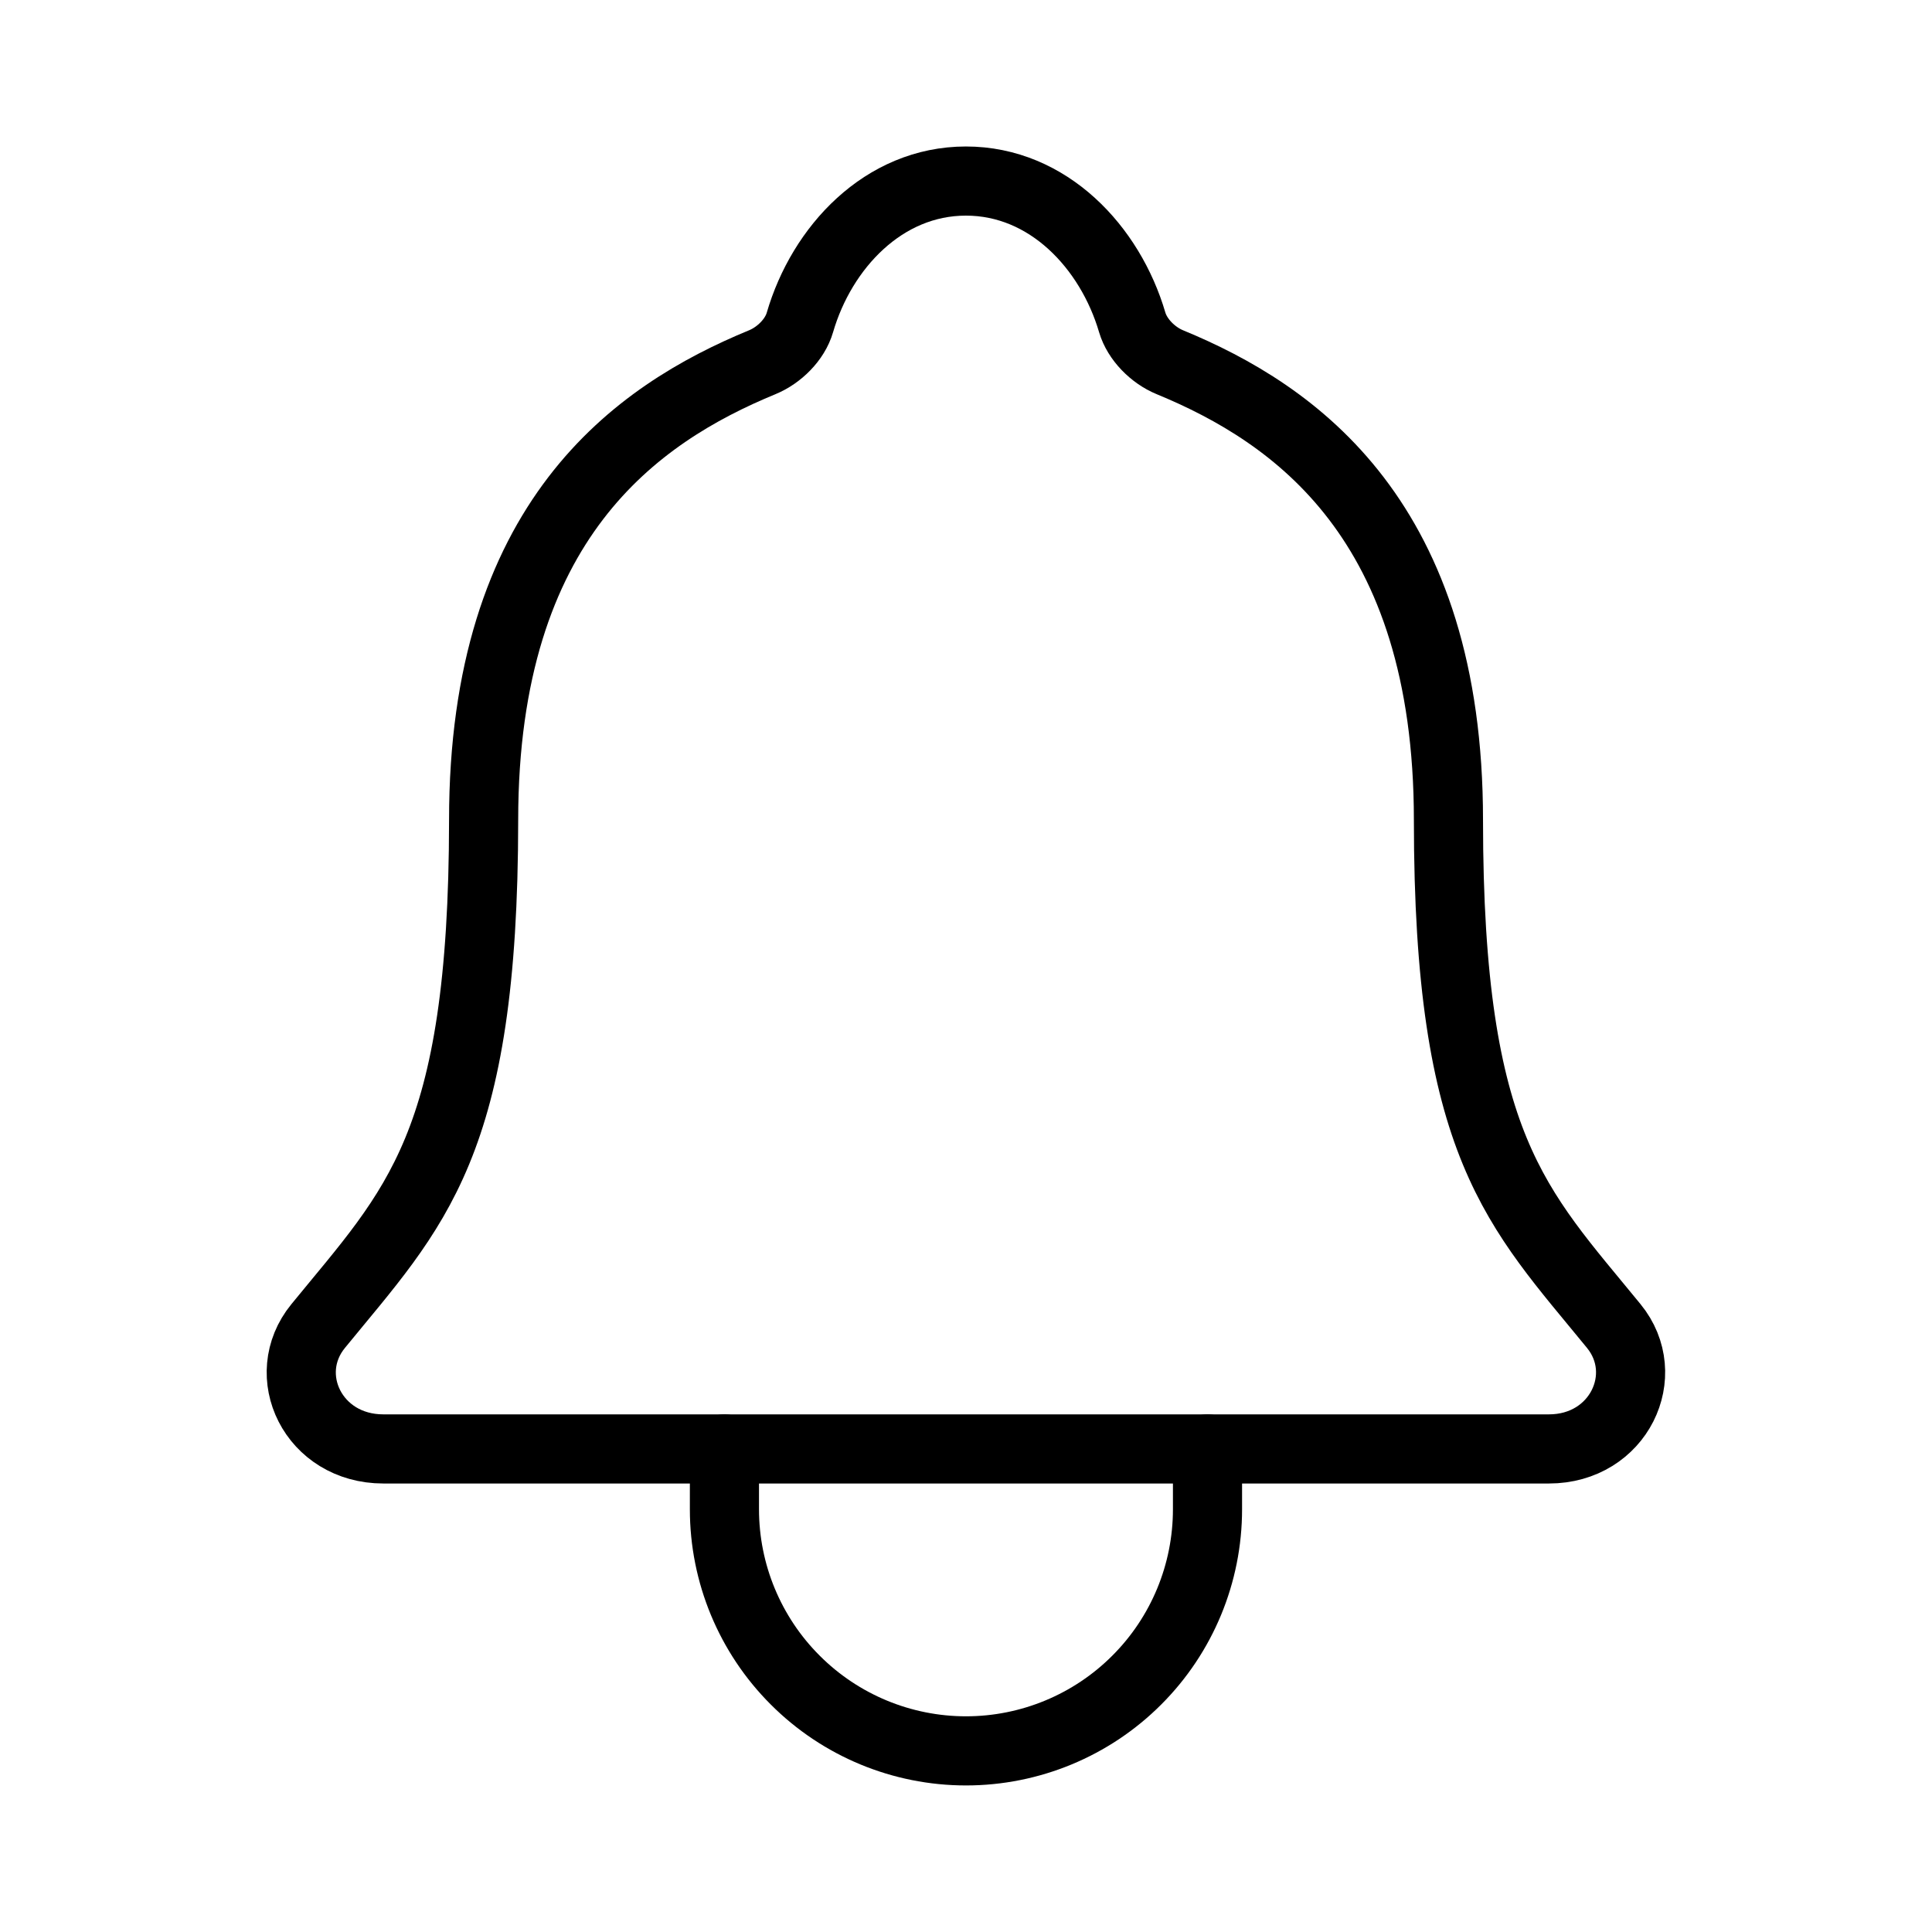<svg width="28" height="28" viewBox="0 0 28 28" fill="none" xmlns="http://www.w3.org/2000/svg">
<path d="M23.388 19.218C21.984 17.499 20.992 16.624 20.992 11.885C20.992 7.546 18.776 6 16.953 5.249C16.71 5.149 16.482 4.921 16.409 4.672C16.089 3.583 15.192 2.624 13.999 2.624C12.807 2.624 11.91 3.584 11.593 4.673C11.52 4.925 11.291 5.149 11.049 5.249C9.223 6.001 7.009 7.541 7.009 11.885C7.007 16.624 6.015 17.499 4.611 19.218C4.029 19.93 4.539 20.999 5.556 20.999H22.448C23.46 20.999 23.967 19.927 23.388 19.218Z" stroke="black" stroke-width="1.002" stroke-linecap="round" stroke-linejoin="round"/>
<path d="M17.5 20.999V21.874C17.5 22.802 17.132 23.693 16.475 24.349C15.819 25.006 14.928 25.375 14 25.375C13.072 25.375 12.181 25.006 11.525 24.349C10.868 23.693 10.499 22.802 10.499 21.874V20.999" stroke="black" stroke-width="1.002" stroke-linecap="round" stroke-linejoin="round"/>
</svg>
